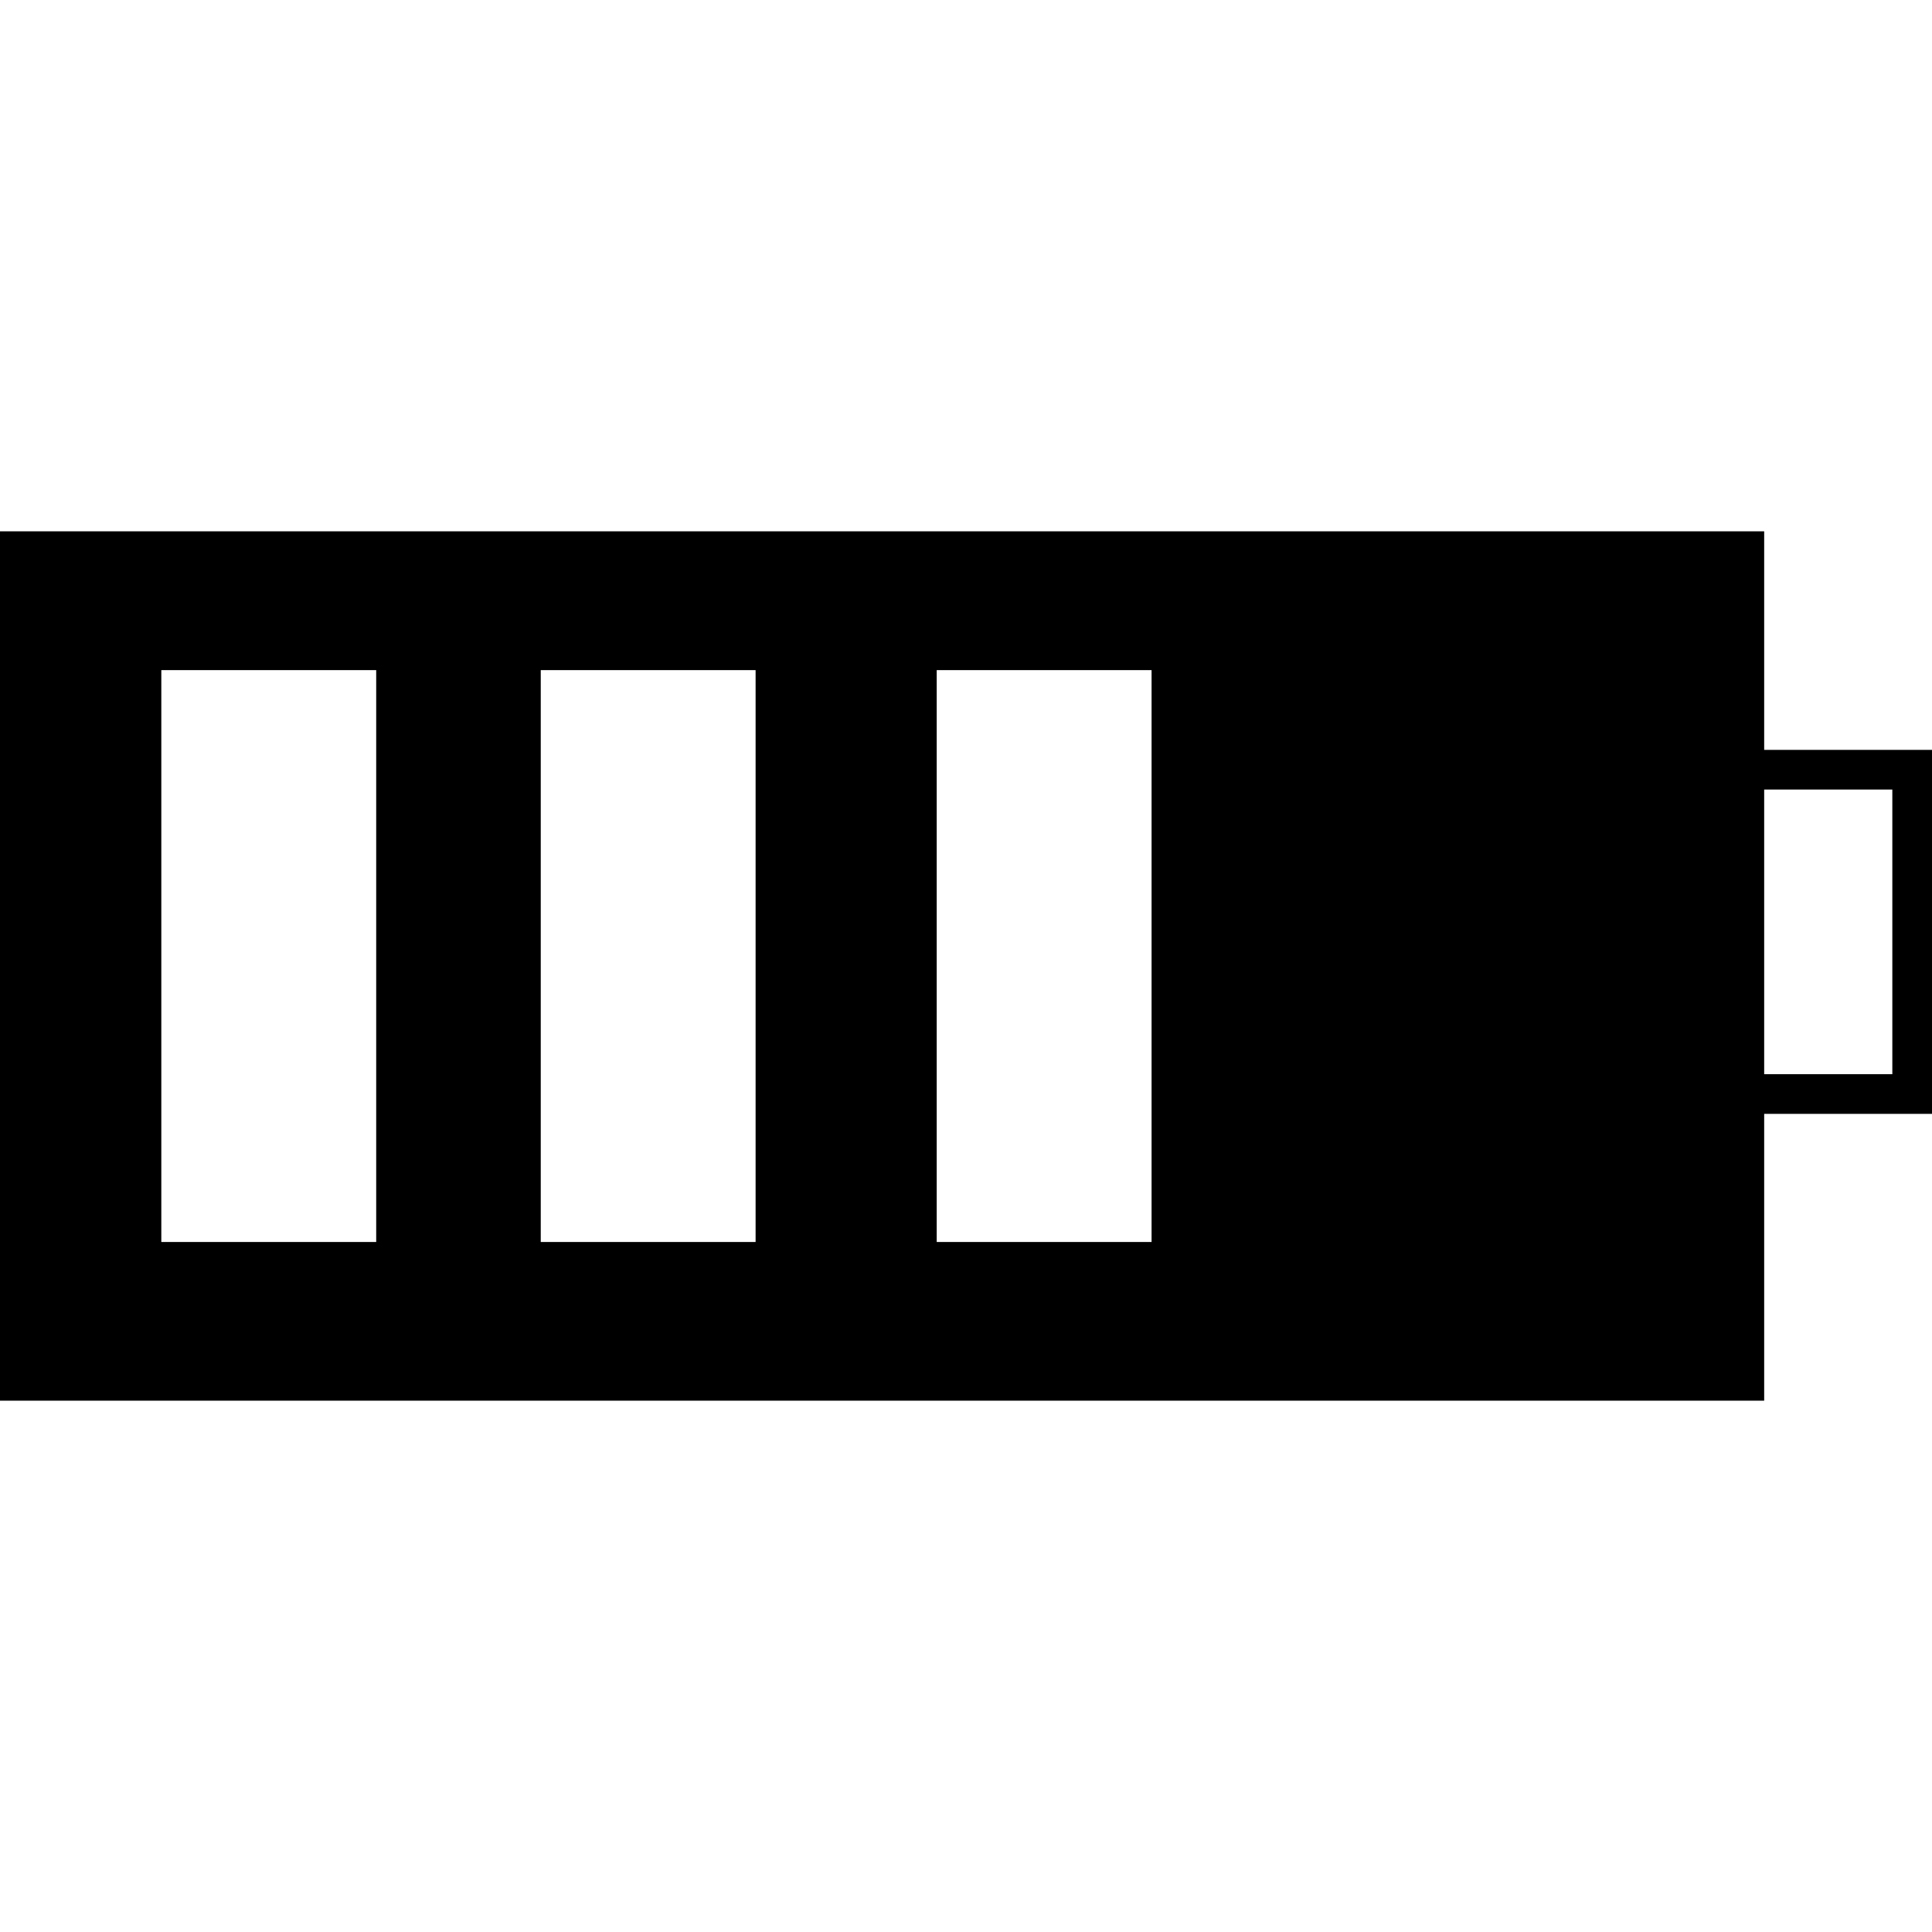 <?xml version="1.0" encoding="iso-8859-1"?>
<!-- Generator: Adobe Illustrator 16.0.0, SVG Export Plug-In . SVG Version: 6.00 Build 0)  -->
<!DOCTYPE svg PUBLIC "-//W3C//DTD SVG 1.1//EN" "http://www.w3.org/Graphics/SVG/1.1/DTD/svg11.dtd">
<svg version="1.1" id="Capa_1" xmlns="http://www.w3.org/2000/svg" xmlns:xlink="http://www.w3.org/1999/xlink" x="0px" y="0px"
	 width="132.458px" height="132.457px" viewBox="0 0 132.458 132.457" style="enable-background:new 0 0 132.458 132.457;"
	 xml:space="preserve">
<g>
	<g>
		<path d="M120.954,36.429H0v59.6h120.952V76.365h11.506V51.413h-11.506V36.429H120.954z M25.792,85.152H11.06V45.944h14.732V85.152
			z M51.804,85.152h-14.73V45.944h14.73V85.152z M78.953,85.152H64.221V45.944h14.731V85.152z M129.738,54.131v19.514h-8.786V54.131
			H129.738z"/>
	</g>
</g>
<g>
</g>
<g>
</g>
<g>
</g>
<g>
</g>
<g>
</g>
<g>
</g>
<g>
</g>
<g>
</g>
<g>
</g>
<g>
</g>
<g>
</g>
<g>
</g>
<g>
</g>
<g>
</g>
<g>
</g>
</svg>
